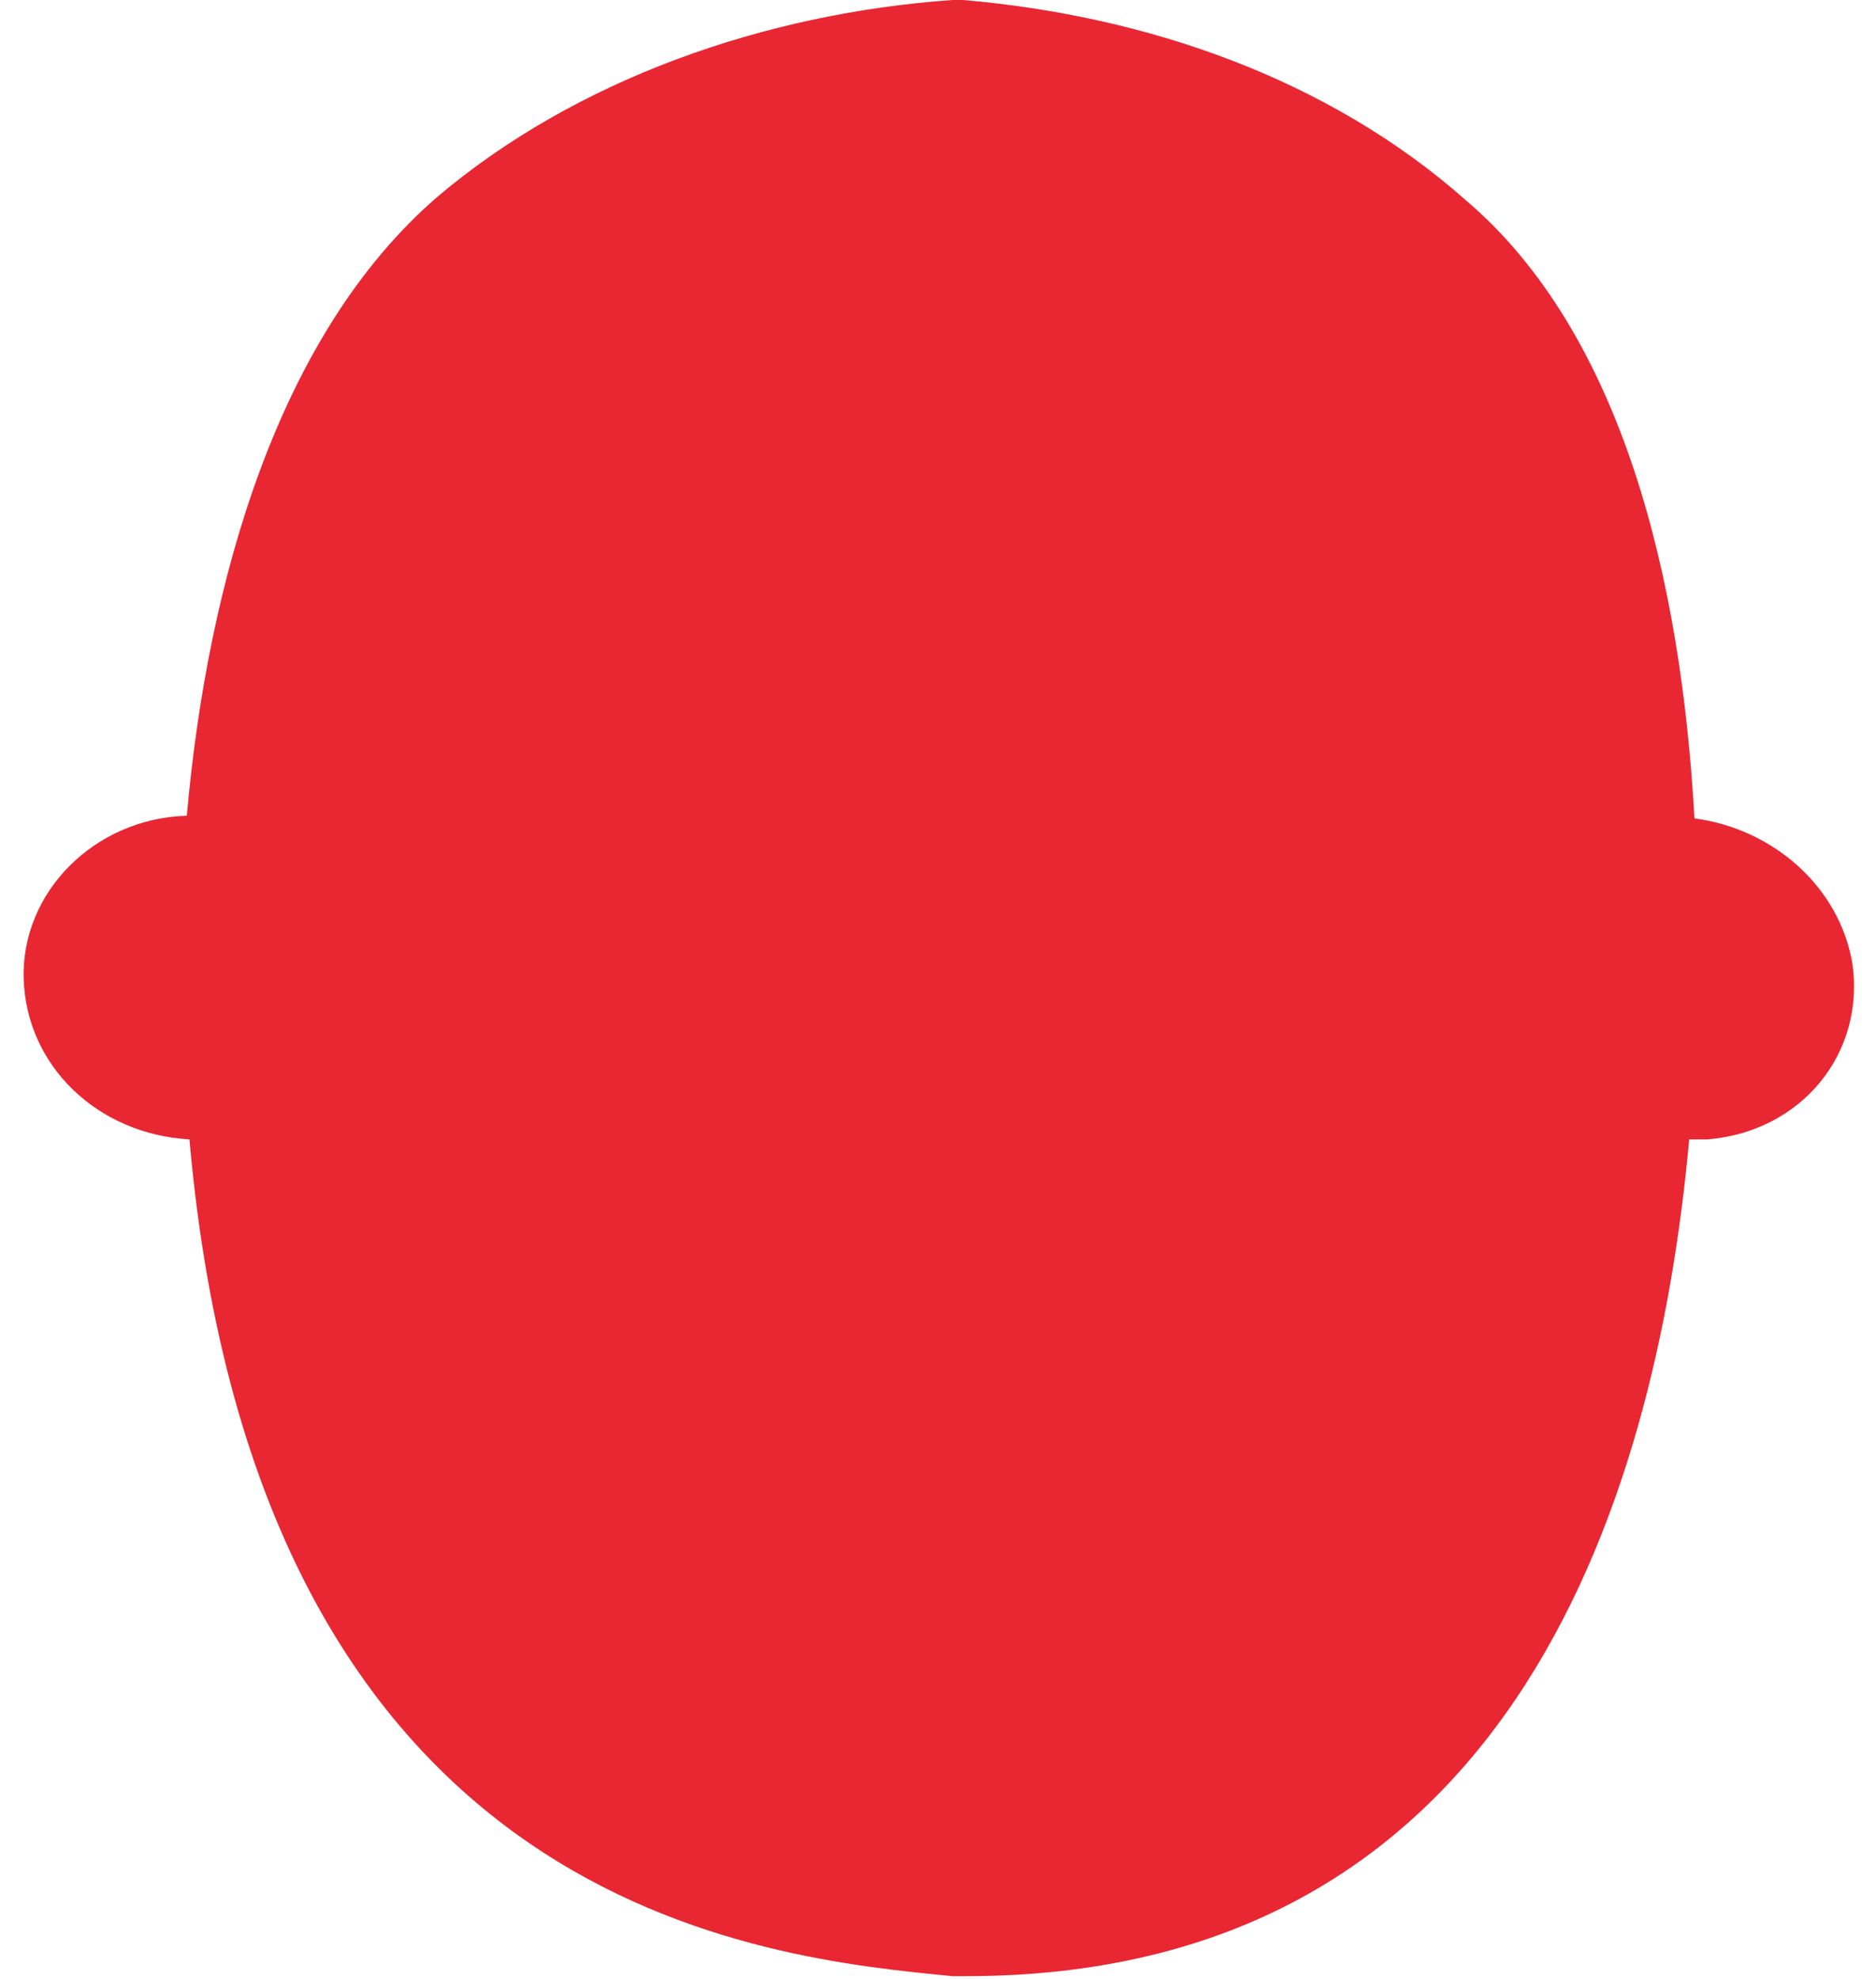 <?xml version="1.0" encoding="utf-8"?>
<!-- Generator: Adobe Illustrator 19.0.1, SVG Export Plug-In . SVG Version: 6.00 Build 0)  -->
<svg version="1.1" id="head" xmlns="http://www.w3.org/2000/svg" xmlns:xlink="http://www.w3.org/1999/xlink" x="0px" y="0px"
	 viewBox="0 0 71.3 75.2" style="enable-background:new 0 0 71.3 75.2;" xml:space="preserve">
<style type="text/css">
	.st0{fill:#E82732;}
</style>
<path class="st0" d="M70.4,36.6c-0.5-2.9-3-5.1-6-5.5c-0.5-9-2.7-18.4-8.7-23.5C50.5,3,43.6,0.6,36.6,0v0c-0.1,0-0.2,0-0.2,0
	c-0.1,0-0.2,0-0.2,0v0c-7.1,0.5-14.3,3-19.6,7.5c-6,5.2-8.7,14.5-9.5,23.5c-3.5,0.1-6.3,2.9-6.2,6.2c0.1,3.3,2.8,5.9,6.3,6.1
	c2.6,29.5,22,31.1,29,31.8v0c0.1,0,0.3,0,0.4,0c0,0,0.1,0,0.1,0v0c20.4,0,26.2-17.5,27.5-31.8c0.2,0,0.5,0,0.7,0
	C68.5,43,70.9,40,70.4,36.6z"/>
<g>
</g>
<g>
</g>
<g>
</g>
<g>
</g>
<g>
</g>
<g>
</g>
</svg>
